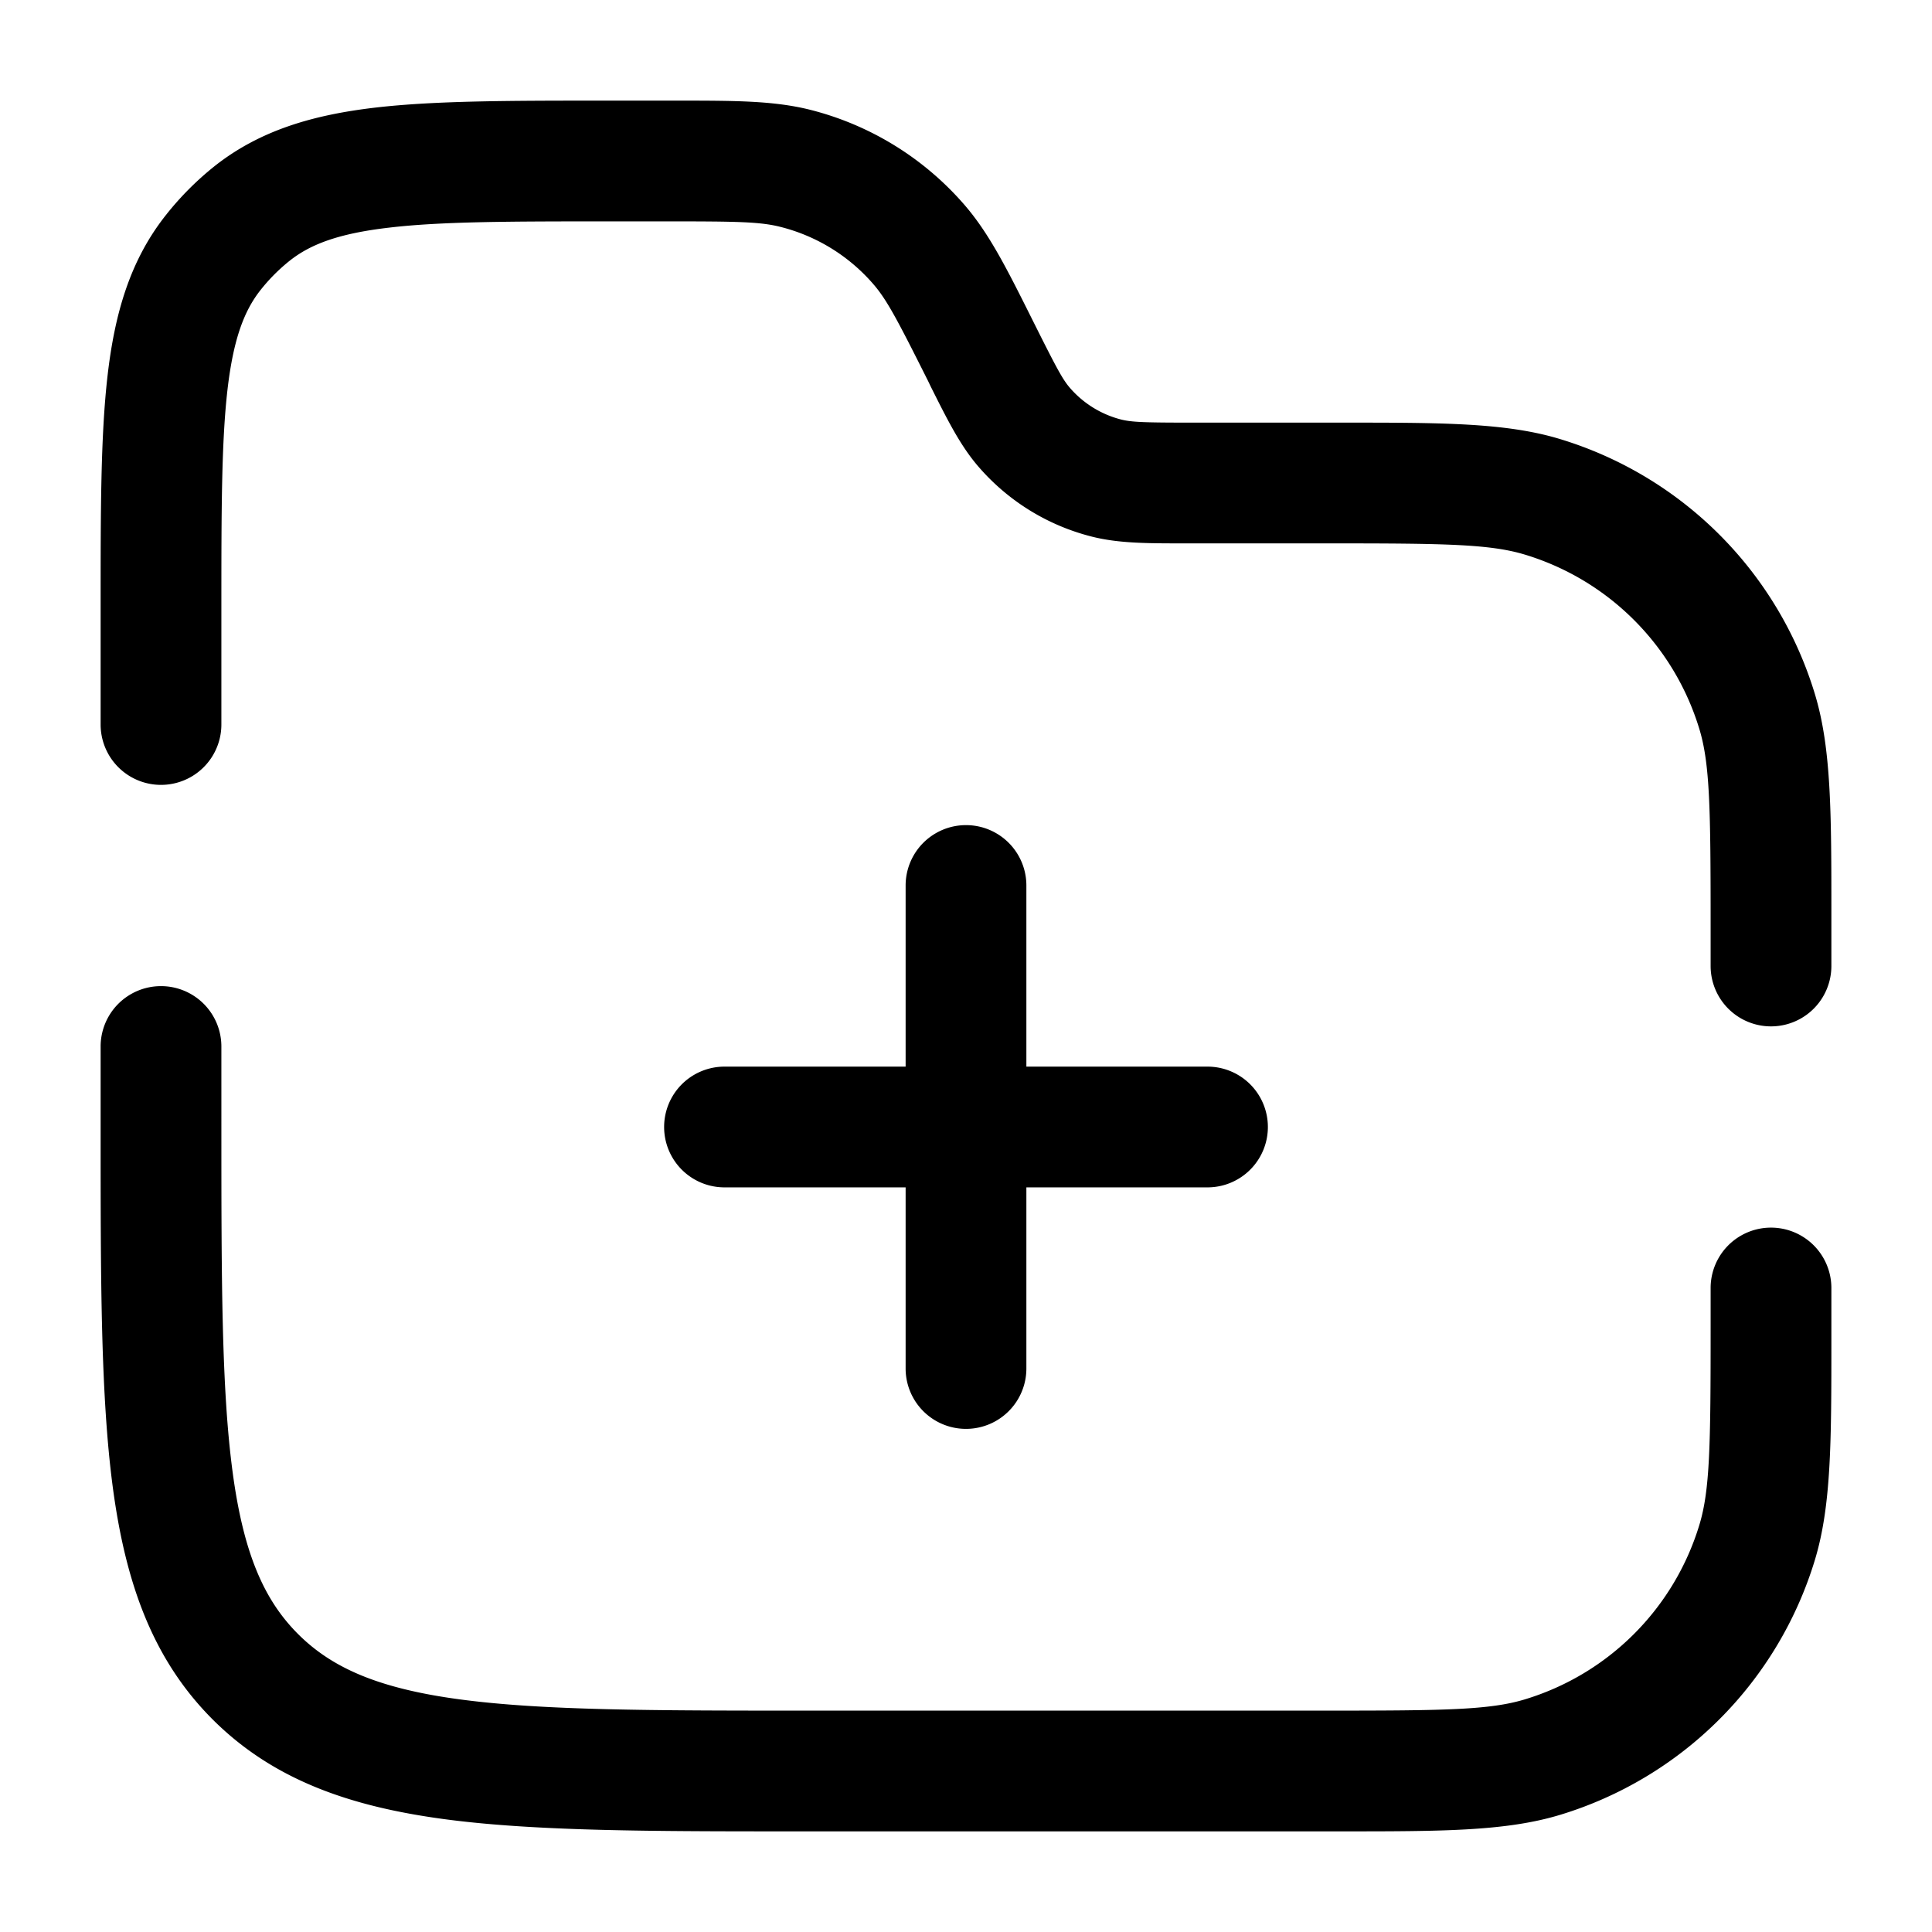 <svg xmlns="http://www.w3.org/2000/svg" width="24" height="24" fill="currentColor" viewBox="0 0 24 24">
  <path fill-rule="evenodd" d="M8.317 2.75c.841 0 1.13.005 1.38.069a2.25 2.25 0 011.153.712c.169.195.303.452.68 1.204l.035.073c.204.407.363.726.588.987a2.75 2.75 0 001.41.871c.333.084.69.084 1.145.084H16.5c1.45 0 2.009.008 2.444.14a3.25 3.25 0 012.166 2.166c.132.435.14.994.14 2.444v.5a.75.75 0 001.5 0v-.643c0-1.258 0-2.06-.205-2.736a4.75 4.75 0 00-3.166-3.167c-.676-.205-1.478-.204-2.736-.204h-1.854c-.575 0-.73-.006-.86-.038a1.25 1.25 0 01-.64-.396c-.087-.101-.161-.238-.418-.751l-.043-.086c-.317-.635-.536-1.072-.841-1.427a3.75 3.75 0 00-1.922-1.188c-.454-.114-.943-.114-1.653-.114h-.896c-1.163 0-2.101 0-2.848.086-.773.09-1.435.28-2 .726a3.75 3.75 0 00-.605.607c-.448.564-.638 1.226-.727 1.999-.086.747-.086 1.685-.086 2.848V9a.75.75 0 001.5 0V7.562c0-1.22.001-2.071.076-2.722.074-.635.209-.983.412-1.239a2.25 2.25 0 01.363-.364c.256-.202.604-.337 1.239-.41.65-.076 1.502-.077 2.722-.077h.755zM2.75 13a.75.75 0 10-1.5 0v1.056c0 1.838 0 3.294.153 4.433.158 1.172.49 2.121 1.238 2.87.749.748 1.698 1.08 2.87 1.238 1.14.153 2.595.153 4.433.153h6.699c1.258 0 2.06 0 2.736-.205a4.75 4.75 0 003.166-3.166c.205-.676.205-1.478.205-2.736V16a.75.75 0 00-1.5 0v.5c0 1.45-.008 2.009-.14 2.443a3.25 3.25 0 01-2.167 2.167c-.434.132-.993.14-2.443.14H10c-1.907 0-3.261-.002-4.29-.14-1.005-.135-1.585-.389-2.008-.812-.423-.423-.677-1.003-.812-2.009-.138-1.028-.14-2.382-.14-4.29V13zm10-2a.75.75 0 00-1.5 0v2.25H9a.75.75 0 000 1.5h2.25V17a.75.75 0 101.5 0v-2.25H15a.75.75 0 100-1.5h-2.25V11z"/>
</svg>
